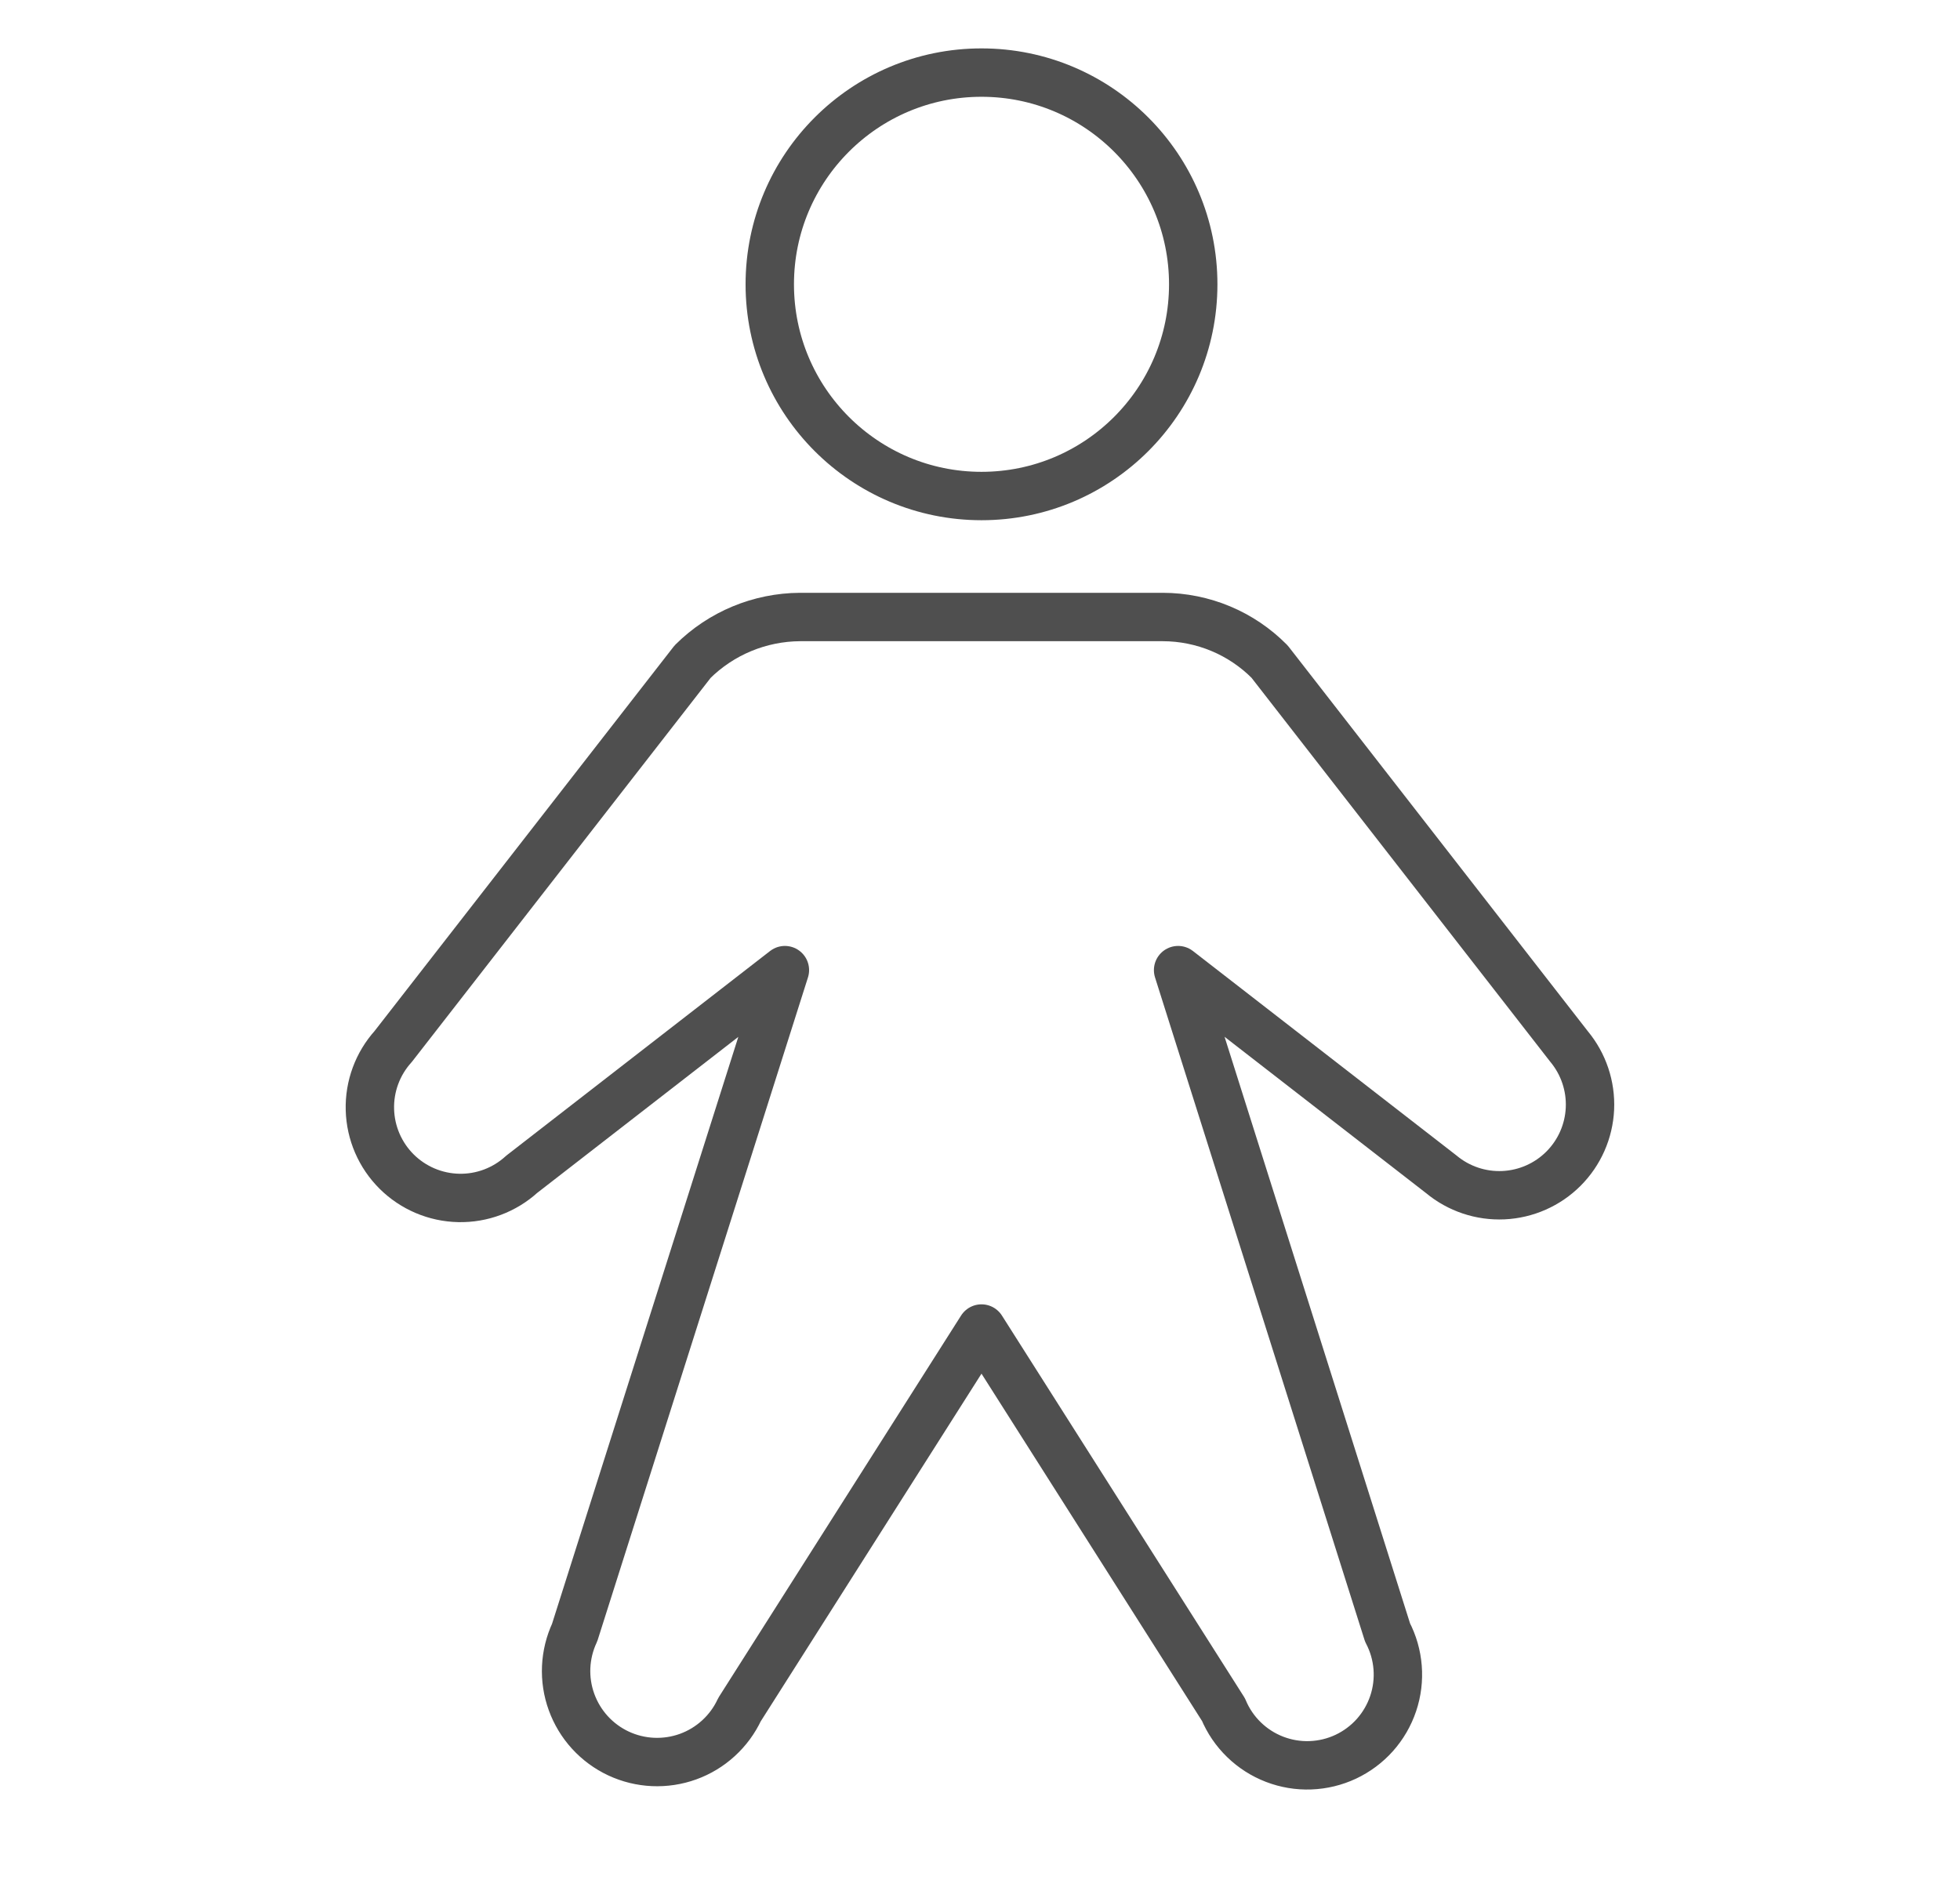 <svg width="81" height="78" viewBox="0 0 81 78" fill="none" xmlns="http://www.w3.org/2000/svg">
<path d="M40.562 20.5C45.395 20.5 49.312 16.582 49.312 11.75C49.312 6.918 45.395 3 40.562 3C35.73 3 31.812 6.918 31.812 11.75C31.812 16.582 35.73 20.5 40.562 20.5Z" stroke="#4F4F4F" stroke-width="2" stroke-linecap="round" stroke-linejoin="round"/>
<path d="M48.687 40.094L59.562 48.531C60.281 49.13 61.197 49.438 62.132 49.395C63.066 49.352 63.951 48.962 64.612 48.301C65.274 47.639 65.664 46.755 65.707 45.82C65.749 44.886 65.441 43.969 64.843 43.25L52.468 27.344C51.891 26.761 51.205 26.298 50.449 25.982C49.693 25.666 48.881 25.502 48.062 25.5H33.062C31.398 25.509 29.804 26.171 28.624 27.344L16.249 43.25C15.605 43.965 15.26 44.901 15.287 45.863C15.313 46.825 15.709 47.741 16.391 48.419C17.074 49.098 17.992 49.488 18.954 49.509C19.916 49.53 20.85 49.18 21.561 48.531L32.437 40.094L23.749 67.469C23.54 67.916 23.421 68.4 23.398 68.894C23.376 69.387 23.451 69.88 23.62 70.344C23.788 70.808 24.046 71.235 24.379 71.6C24.712 71.964 25.114 72.26 25.561 72.469C26.009 72.678 26.493 72.797 26.986 72.819C27.48 72.841 27.973 72.766 28.437 72.598C28.901 72.43 29.328 72.172 29.692 71.838C30.057 71.505 30.352 71.104 30.561 70.656L40.562 54.906L50.562 70.656C50.757 71.123 51.045 71.546 51.408 71.898C51.771 72.251 52.201 72.526 52.673 72.708C53.146 72.89 53.65 72.975 54.156 72.956C54.661 72.938 55.158 72.818 55.616 72.603C56.074 72.387 56.484 72.082 56.821 71.704C57.157 71.326 57.414 70.884 57.575 70.404C57.737 69.924 57.799 69.417 57.759 68.913C57.719 68.408 57.578 67.917 57.343 67.469L48.687 40.094Z" stroke="#4F4F4F" stroke-width="2" stroke-linecap="round" stroke-linejoin="round"/>
</svg>
